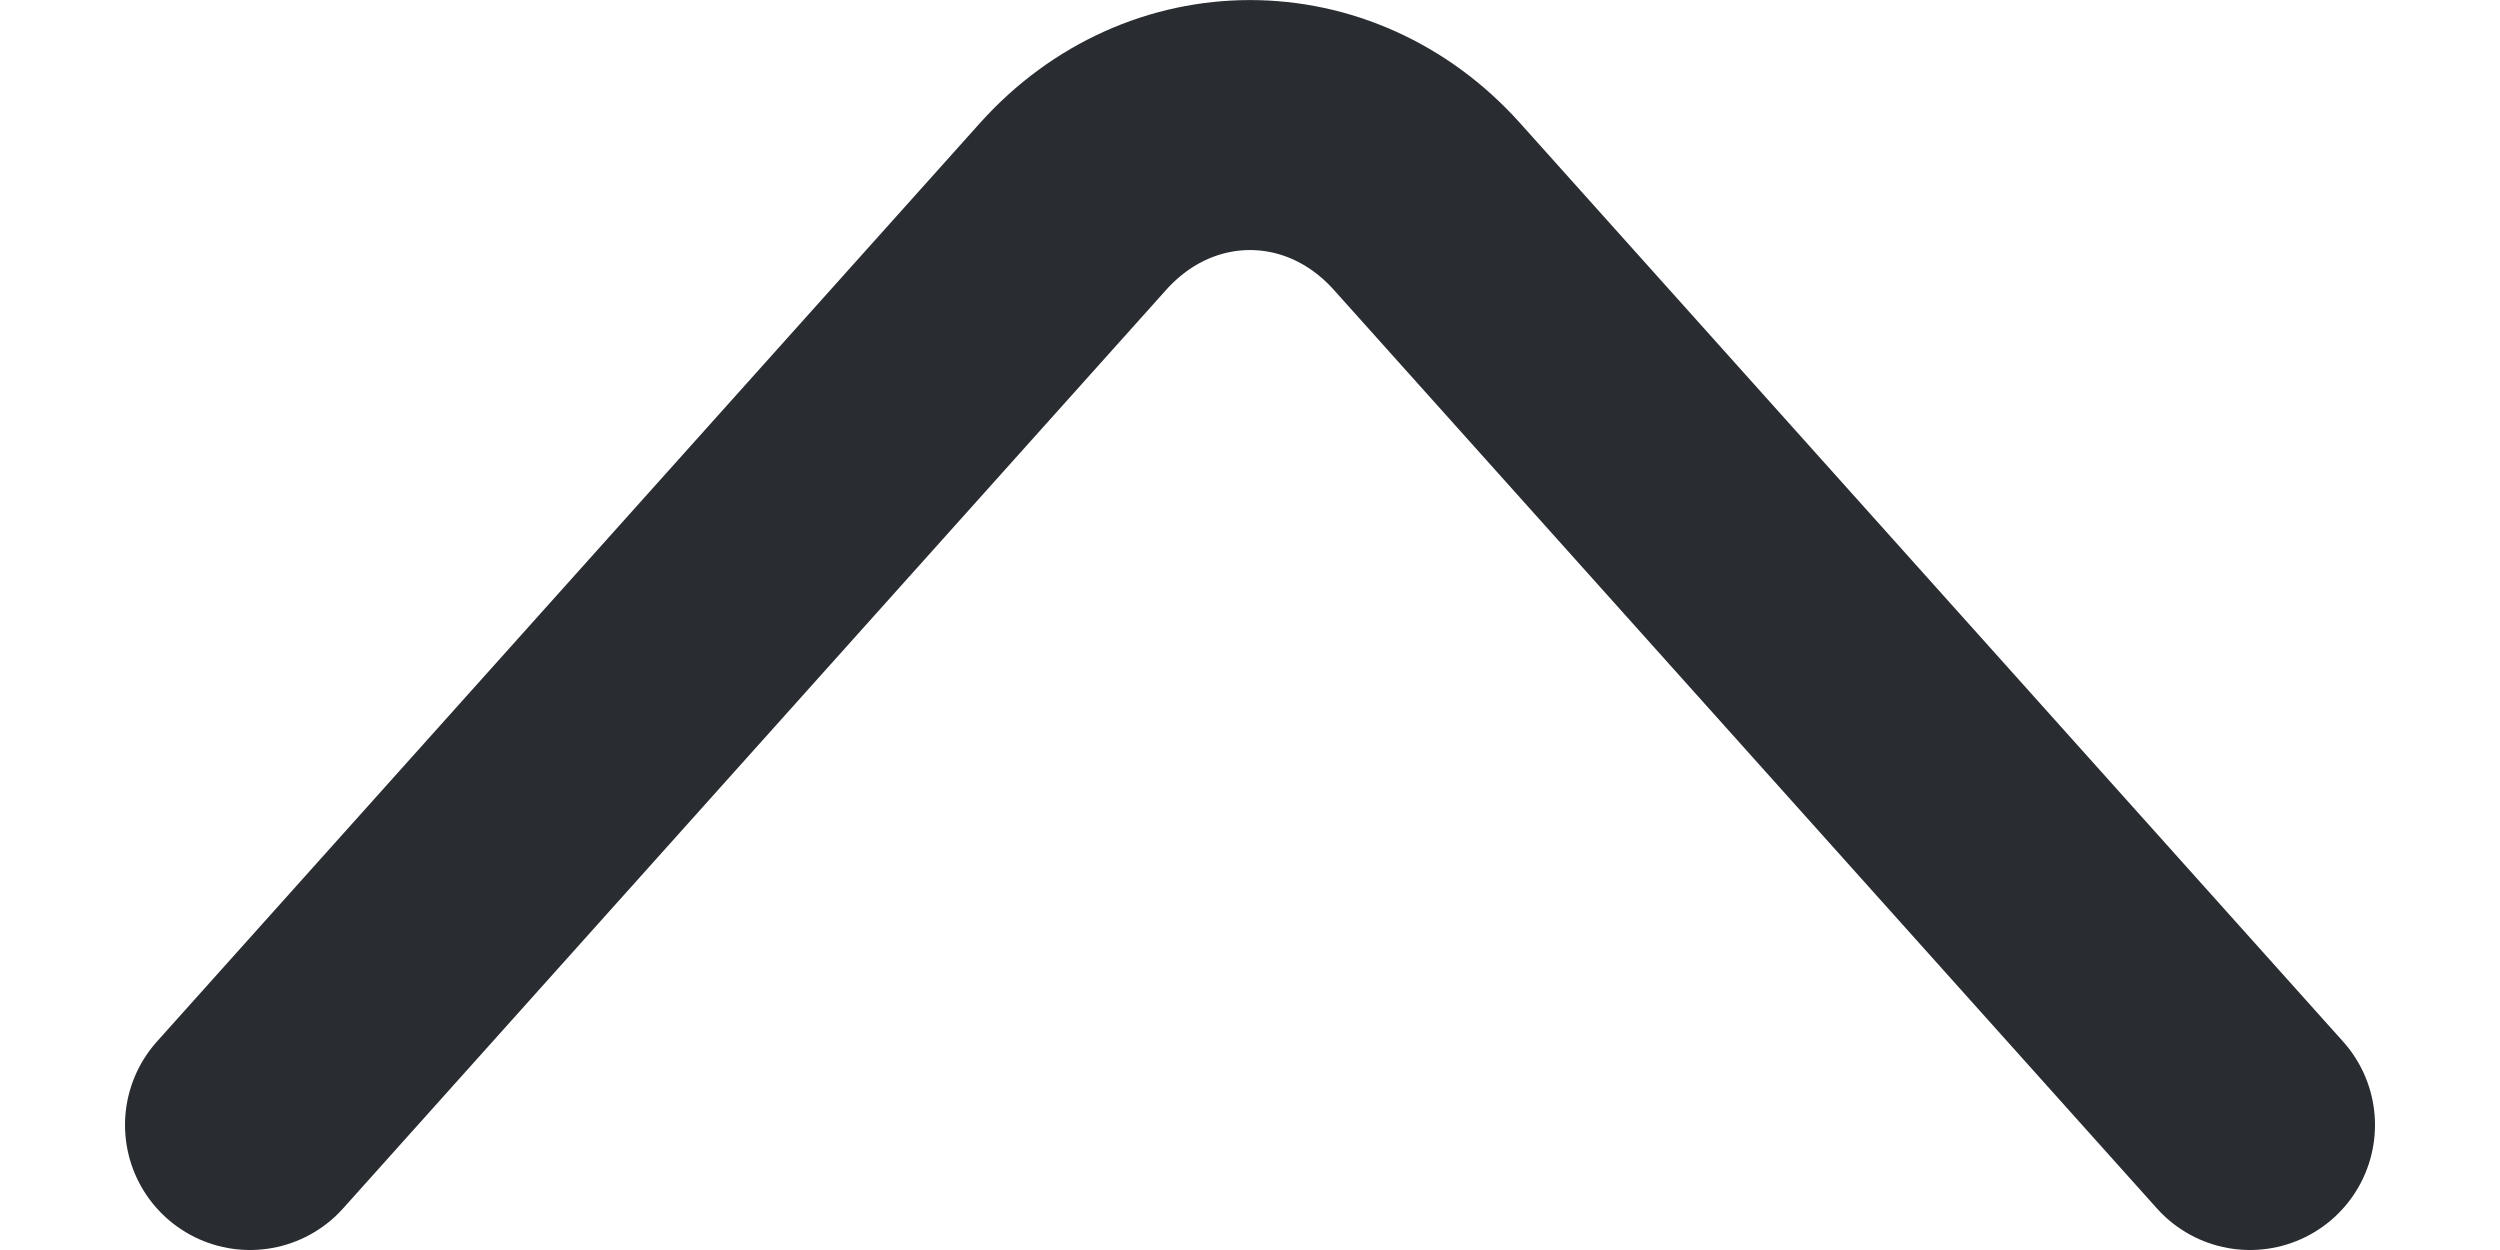 <svg width="12" height="6" viewBox="0 0 10 5" fill="none" xmlns="http://www.w3.org/2000/svg">
<path id="Vector" d="M9 4.5L5.707 0.825C5.318 0.392 4.682 0.392 4.293 0.825L1 4.5" stroke="#292D32" stroke-miterlimit="10" stroke-linecap="round" stroke-linejoin="round"/>
</svg>
